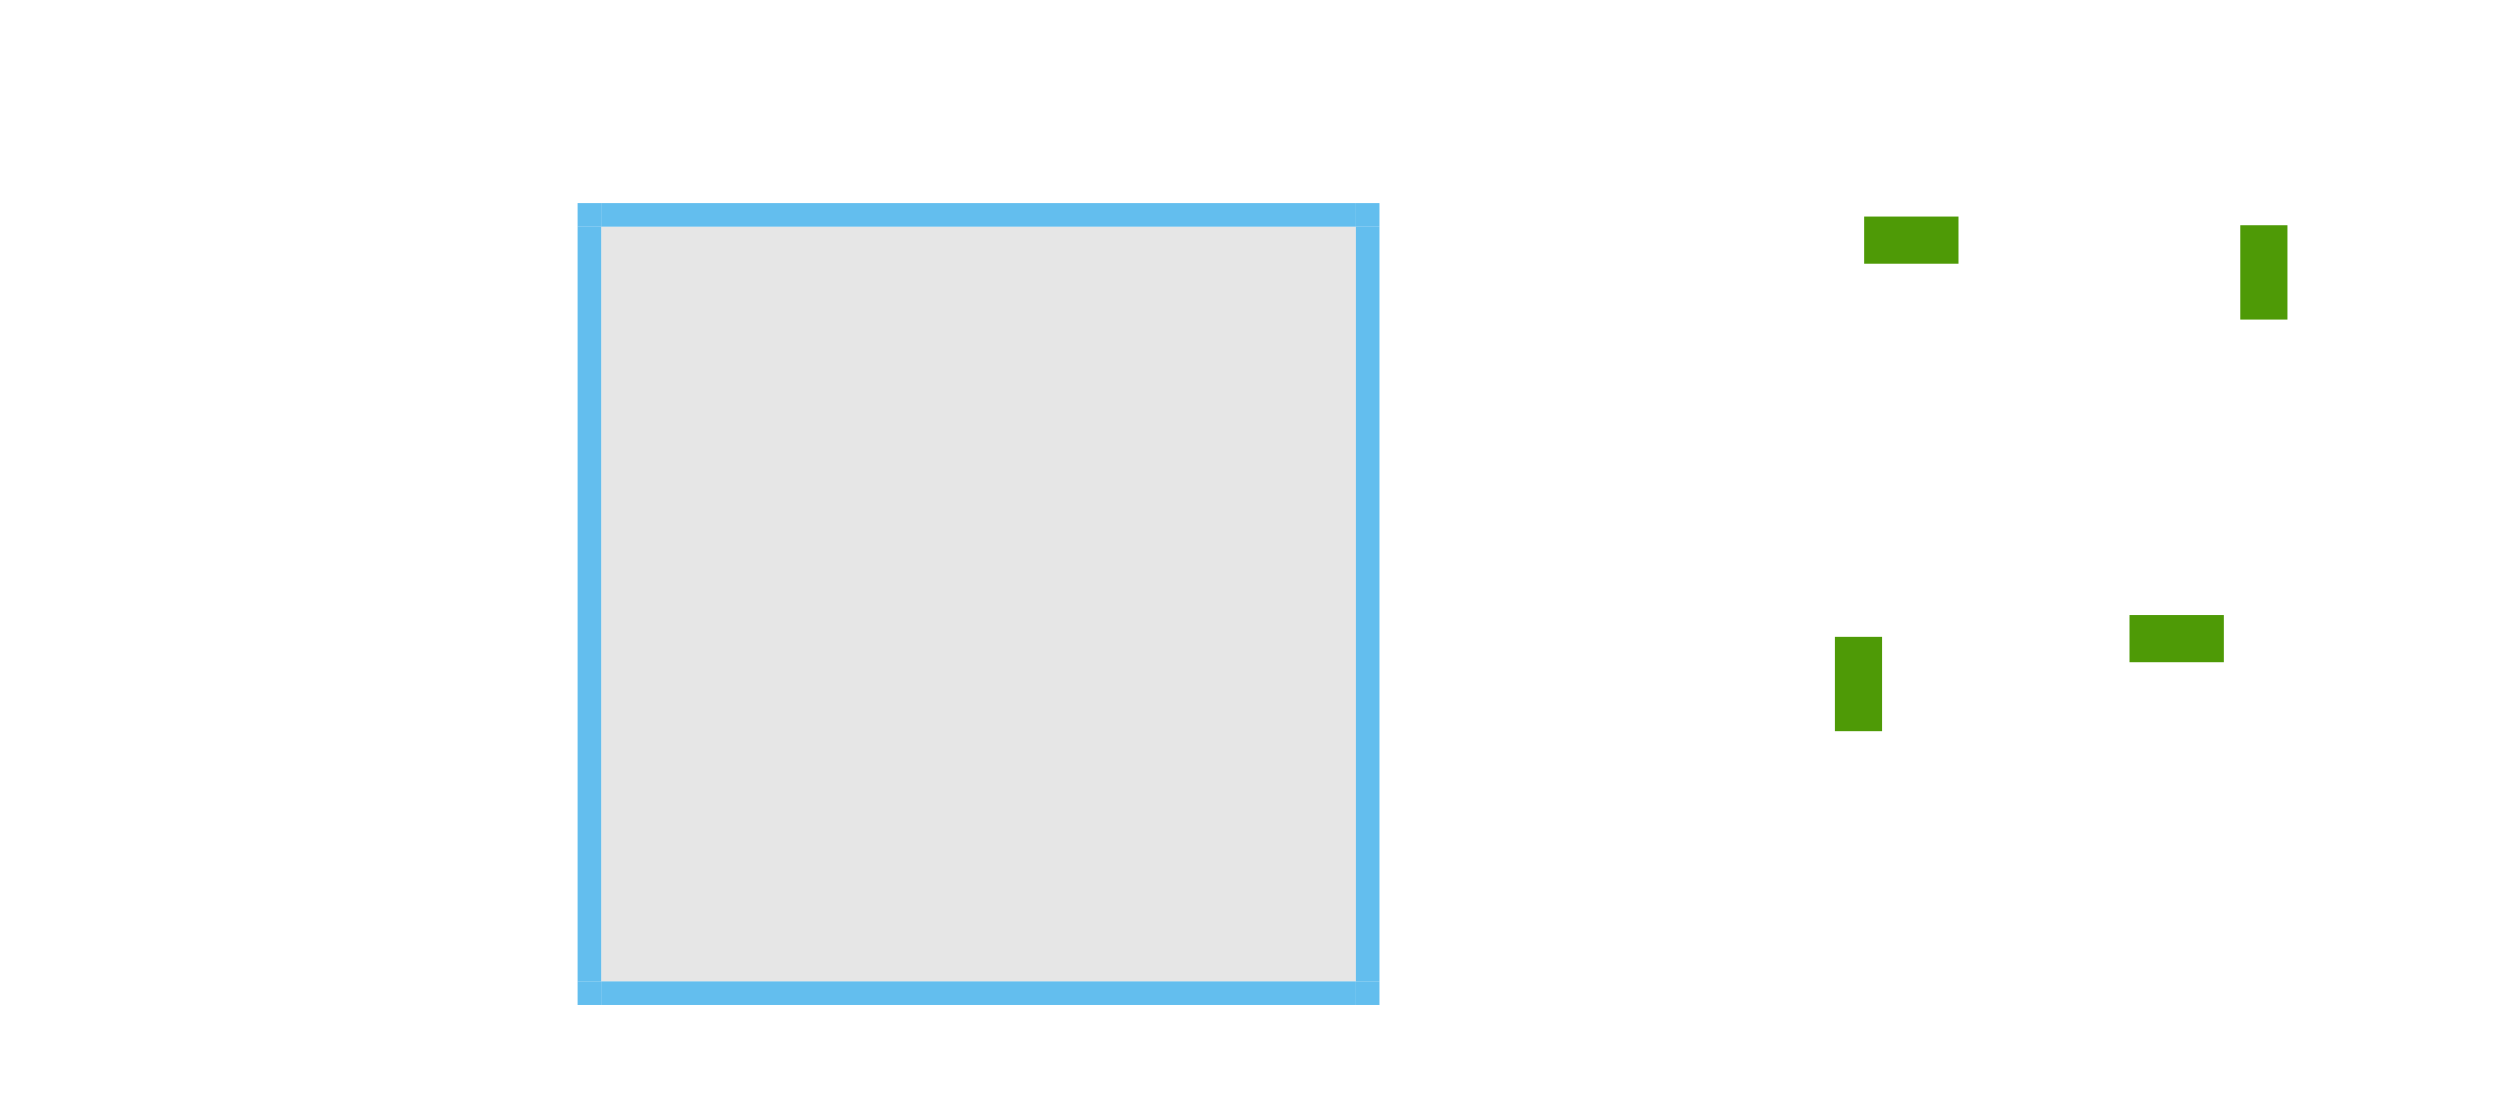 <?xml version="1.0" encoding="UTF-8" standalone="no"?>
<!-- Created with Inkscape (http://www.inkscape.org/) -->

<svg
   xmlns:dc="http://purl.org/dc/elements/1.1/"
   xmlns:cc="http://creativecommons.org/ns#"
   xmlns:rdf="http://www.w3.org/1999/02/22-rdf-syntax-ns#"
   xmlns:svg="http://www.w3.org/2000/svg"
   xmlns="http://www.w3.org/2000/svg"
   xmlns:sodipodi="http://sodipodi.sourceforge.net/DTD/sodipodi-0.dtd"
   xmlns:inkscape="http://www.inkscape.org/namespaces/inkscape"
   id="svg2"
   sodipodi:version="0.32"
   inkscape:version="0.92.2 (5c3e80d, 2017-08-06)"
   width="106"
   height="47"
   sodipodi:docname="lineedit.svg"
   inkscape:output_extension="org.inkscape.output.svgz.inkscape"
   inkscape:export-filename="/home/pinheiro/Documents/pics/estilo/plasma/wether.png"
   inkscape:export-xdpi="90"
   inkscape:export-ydpi="90"
   version="1.0">
  <sodipodi:namedview
     inkscape:window-height="987"
     inkscape:window-width="1779"
     inkscape:pageshadow="2"
     inkscape:pageopacity="0.09019608"
     guidetolerance="10.0"
     gridtolerance="10.0"
     objecttolerance="10.0"
     borderopacity="1.0"
     bordercolor="#666666"
     pagecolor="#eff0f1"
     id="base"
     inkscape:zoom="17.407337"
     inkscape:cx="35.383146"
     inkscape:cy="21.919832"
     inkscape:window-x="0"
     inkscape:window-y="57"
     inkscape:current-layer="svg2"
     showgrid="false"
     showguides="true"
     inkscape:guide-bbox="true"
     inkscape:snap-guide="false"
     inkscape:snap-bbox="true"
     inkscape:object-paths="true"
     inkscape:bbox-nodes="false"
     inkscape:snap-global="true"
     inkscape:object-nodes="true"
     inkscape:window-maximized="0"
     inkscape:pagecheckerboard="true"
     fit-margin-top="10"
     fit-margin-left="10"
     fit-margin-right="10"
     fit-margin-bottom="10">
    <inkscape:grid
       originy="-59"
       originx="-22"
       empopacity="0.039"
       empcolor="#0000ff"
       opacity="0.02"
       color="#0000ff"
       snapvisiblegridlinesonly="true"
       empspacing="5"
       enabled="true"
       visible="true"
       id="grid5592"
       type="xygrid" />
  </sodipodi:namedview>
  <defs
     id="defs5">
    <style
       type="text/css"
       id="current-color-scheme">
       .ColorScheme-Text {
        
      }
      .ColorScheme-Background{
        color:#eff0f1;
      }
      .ColorScheme-ViewText {
        
      }
      .ColorScheme-ViewBackground{
        color:#fcfcfc;
      }
      .ColorScheme-Background {
        color:#3daee9;
      }
      .ColorScheme-Background{
        color:#3daee9;
      }
      .ColorScheme-ButtonText {
        
      }
      .ColorScheme-ButtonBackground{
        color:#eff0f1;
      }
      .ColorScheme-ButtonHover {
        color:#3daee9;
      }
      .ColorScheme-ButtonFocus{
        color:#3daee9;
      }</style>
  </defs>
  <rect
     y="27.002"
     x="77.8"
     height="4"
     width="2"
     id="base-hint-top-margin"
     style="fill:#4e9a06;fill-opacity:1;fill-rule:nonzero;stroke:none;stroke-width:0.816" />
  <rect
     style="fill:#4e9a06;fill-opacity:1;fill-rule:nonzero;stroke:none;stroke-width:0.816"
     id="base-hint-left-margin"
     width="4"
     height="2"
     x="79.04"
     y="9.182" />
  <rect
     y="26.078"
     x="90.291"
     height="2"
     width="4"
     id="base-hint-right-margin"
     style="fill:#4e9a06;fill-opacity:1;fill-rule:nonzero;stroke:none;stroke-width:0.816" />
  <rect
     style="fill:#4e9a06;fill-opacity:1;fill-rule:nonzero;stroke:none;stroke-width:0.816"
     id="base-hint-bottom-margin"
     width="2"
     height="4"
     x="94.988"
     y="9.55" />
  <rect
     y="9.611"
     x="25.49"
     height="32"
     width="32"
     id="base-center"
     class="ColorScheme-Text"
     style="opacity:1;fill:currentColor;fill-opacity:0.1;fill-rule:nonzero;stroke:none;stroke-width:3.539;stroke-linecap:square;stroke-miterlimit:4;stroke-dasharray:none;stroke-dashoffset:0;stroke-opacity:1" />
  <rect
     y="9.611"
     x="24.49"
     height="32"
     width="1"
     id="base-left"
     class="ColorScheme-Background"
     style="color:#3daee9;opacity:1;fill:currentColor;fill-opacity:0.8;fill-rule:nonzero;stroke:none;stroke-width:1.642;stroke-linecap:square;stroke-miterlimit:4;stroke-dasharray:none;stroke-dashoffset:0;stroke-opacity:1" />
  <rect
     style="color:#3daee9;opacity:1;fill:currentColor;fill-opacity:0.8;fill-rule:nonzero;stroke:none;stroke-width:1.642;stroke-linecap:square;stroke-miterlimit:4;stroke-dasharray:none;stroke-dashoffset:0;stroke-opacity:1"
     id="base-right"
     class="ColorScheme-Background"
     width="1"
     height="32"
     x="57.49"
     y="9.611" />
  <rect
     transform="rotate(90)"
     y="-57.49"
     x="8.611"
     height="32"
     width="1"
     id="base-top"
     class="ColorScheme-Background"
     style="color:#3daee9;opacity:1;fill:currentColor;fill-opacity:0.8;fill-rule:nonzero;stroke:none;stroke-width:1.642;stroke-linecap:square;stroke-miterlimit:4;stroke-dasharray:none;stroke-dashoffset:0;stroke-opacity:1" />
  <rect
     style="color:#3daee9;opacity:1;fill:currentColor;fill-opacity:0.8;fill-rule:nonzero;stroke:none;stroke-width:1.642;stroke-linecap:square;stroke-miterlimit:4;stroke-dasharray:none;stroke-dashoffset:0;stroke-opacity:1"
     id="base-bottom"
     class="ColorScheme-Background"
     width="1"
     height="32"
     x="41.611"
     y="-57.49"
     transform="rotate(90)" />
  <rect
     y="41.611"
     x="57.49"
     height="1"
     width="1"
     id="base-bottomright"
     class="ColorScheme-Background"
     style="color:#3daee9;opacity:1;fill:currentColor;fill-opacity:0.8;fill-rule:nonzero;stroke:none;stroke-width:0.29;stroke-linecap:square;stroke-miterlimit:4;stroke-dasharray:none;stroke-dashoffset:0;stroke-opacity:1" />
  <rect
     style="color:#3daee9;opacity:1;fill:currentColor;fill-opacity:0.8;fill-rule:nonzero;stroke:none;stroke-width:0.29;stroke-linecap:square;stroke-miterlimit:4;stroke-dasharray:none;stroke-dashoffset:0;stroke-opacity:1"
     id="base-topleft"
     class="ColorScheme-Background"
     width="1"
     height="1"
     x="24.49"
     y="8.611" />
  <rect
     style="color:#3daee9;opacity:1;fill:currentColor;fill-opacity:0.8;fill-rule:nonzero;stroke:none;stroke-width:0.29;stroke-linecap:square;stroke-miterlimit:4;stroke-dasharray:none;stroke-dashoffset:0;stroke-opacity:1"
     id="base-topright"
     class="ColorScheme-Background"
     width="1"
     height="1"
     x="57.49"
     y="8.611" />
  <rect
     style="color:#3daee9;opacity:1;fill:currentColor;fill-opacity:0.8;fill-rule:nonzero;stroke:none;stroke-width:0.29;stroke-linecap:square;stroke-miterlimit:4;stroke-dasharray:none;stroke-dashoffset:0;stroke-opacity:1"
     id="base-bottomleft"
     class="ColorScheme-Background"
     width="1"
     height="1"
     x="24.49"
     y="41.611" />
</svg>
